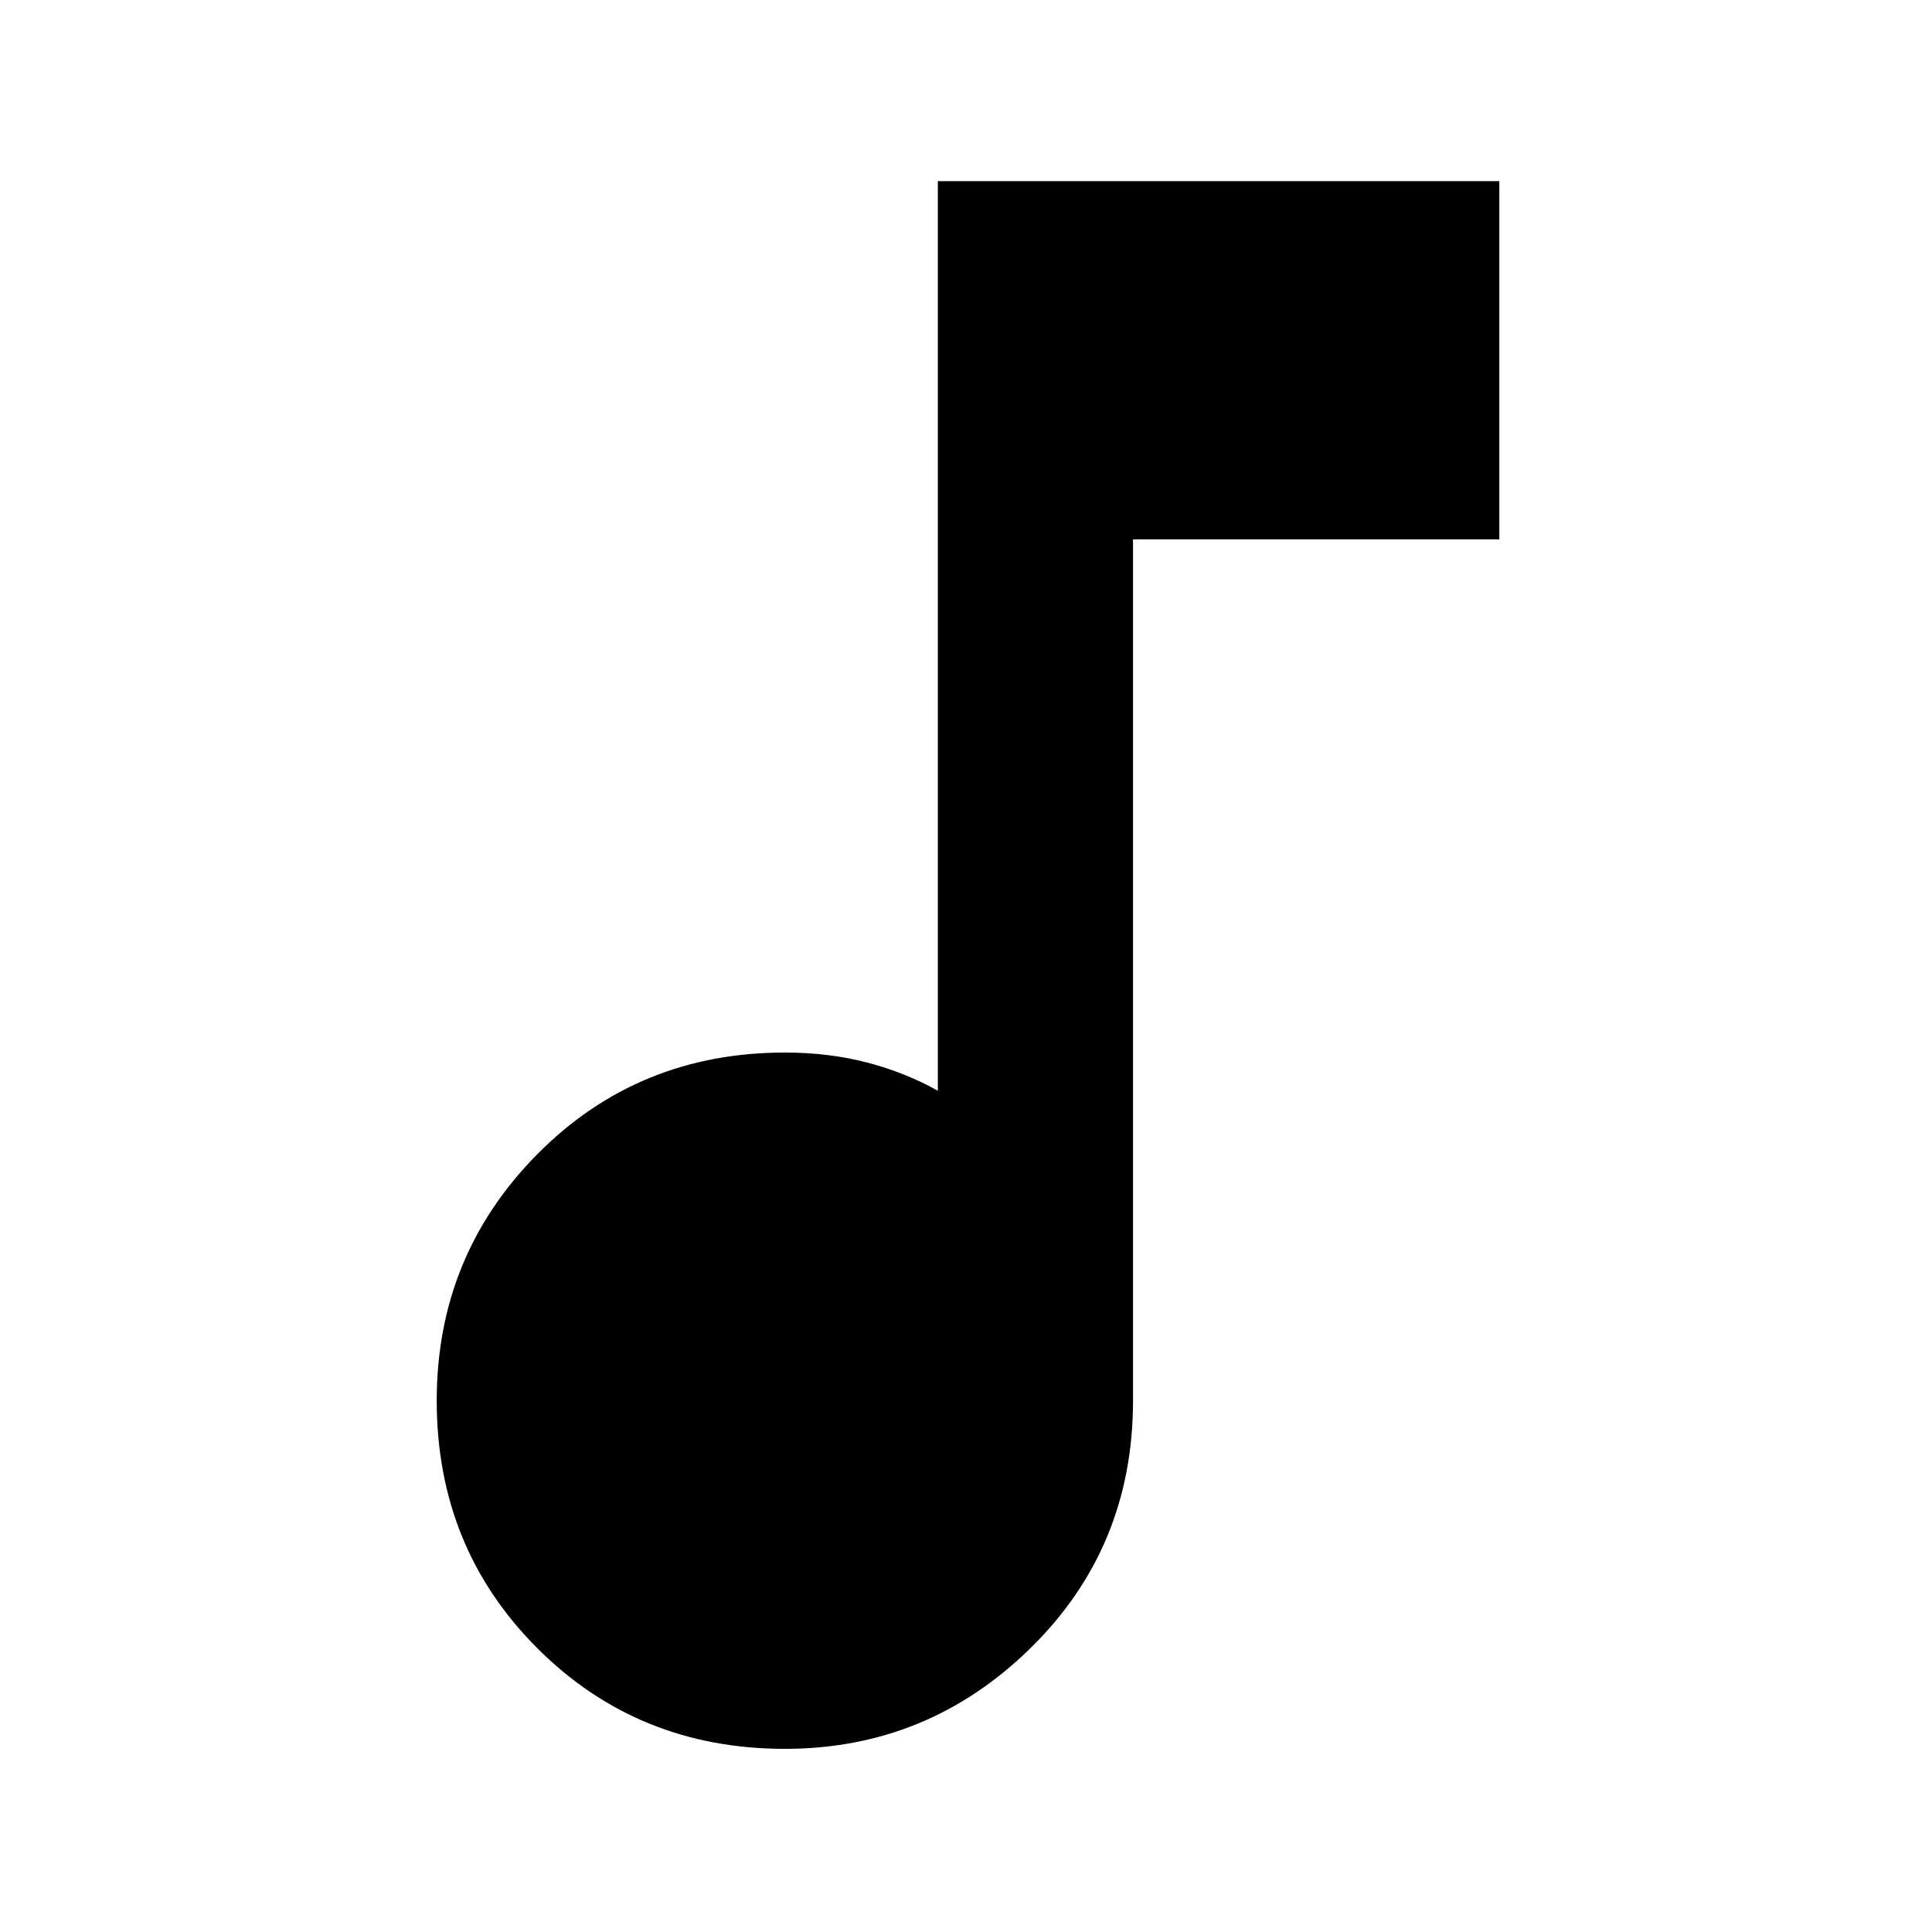 <svg xmlns="http://www.w3.org/2000/svg" height="40" width="40"><path d="M16.25 36.208q-3.042 0-5.125-2.083T9.042 29q0-3 2.083-5.104t5.125-2.104q.917 0 1.708.208.792.208 1.459.583V3.75h11.625v7.417h-7.584V29q0 3.042-2.125 5.125t-5.083 2.083Z"/></svg>